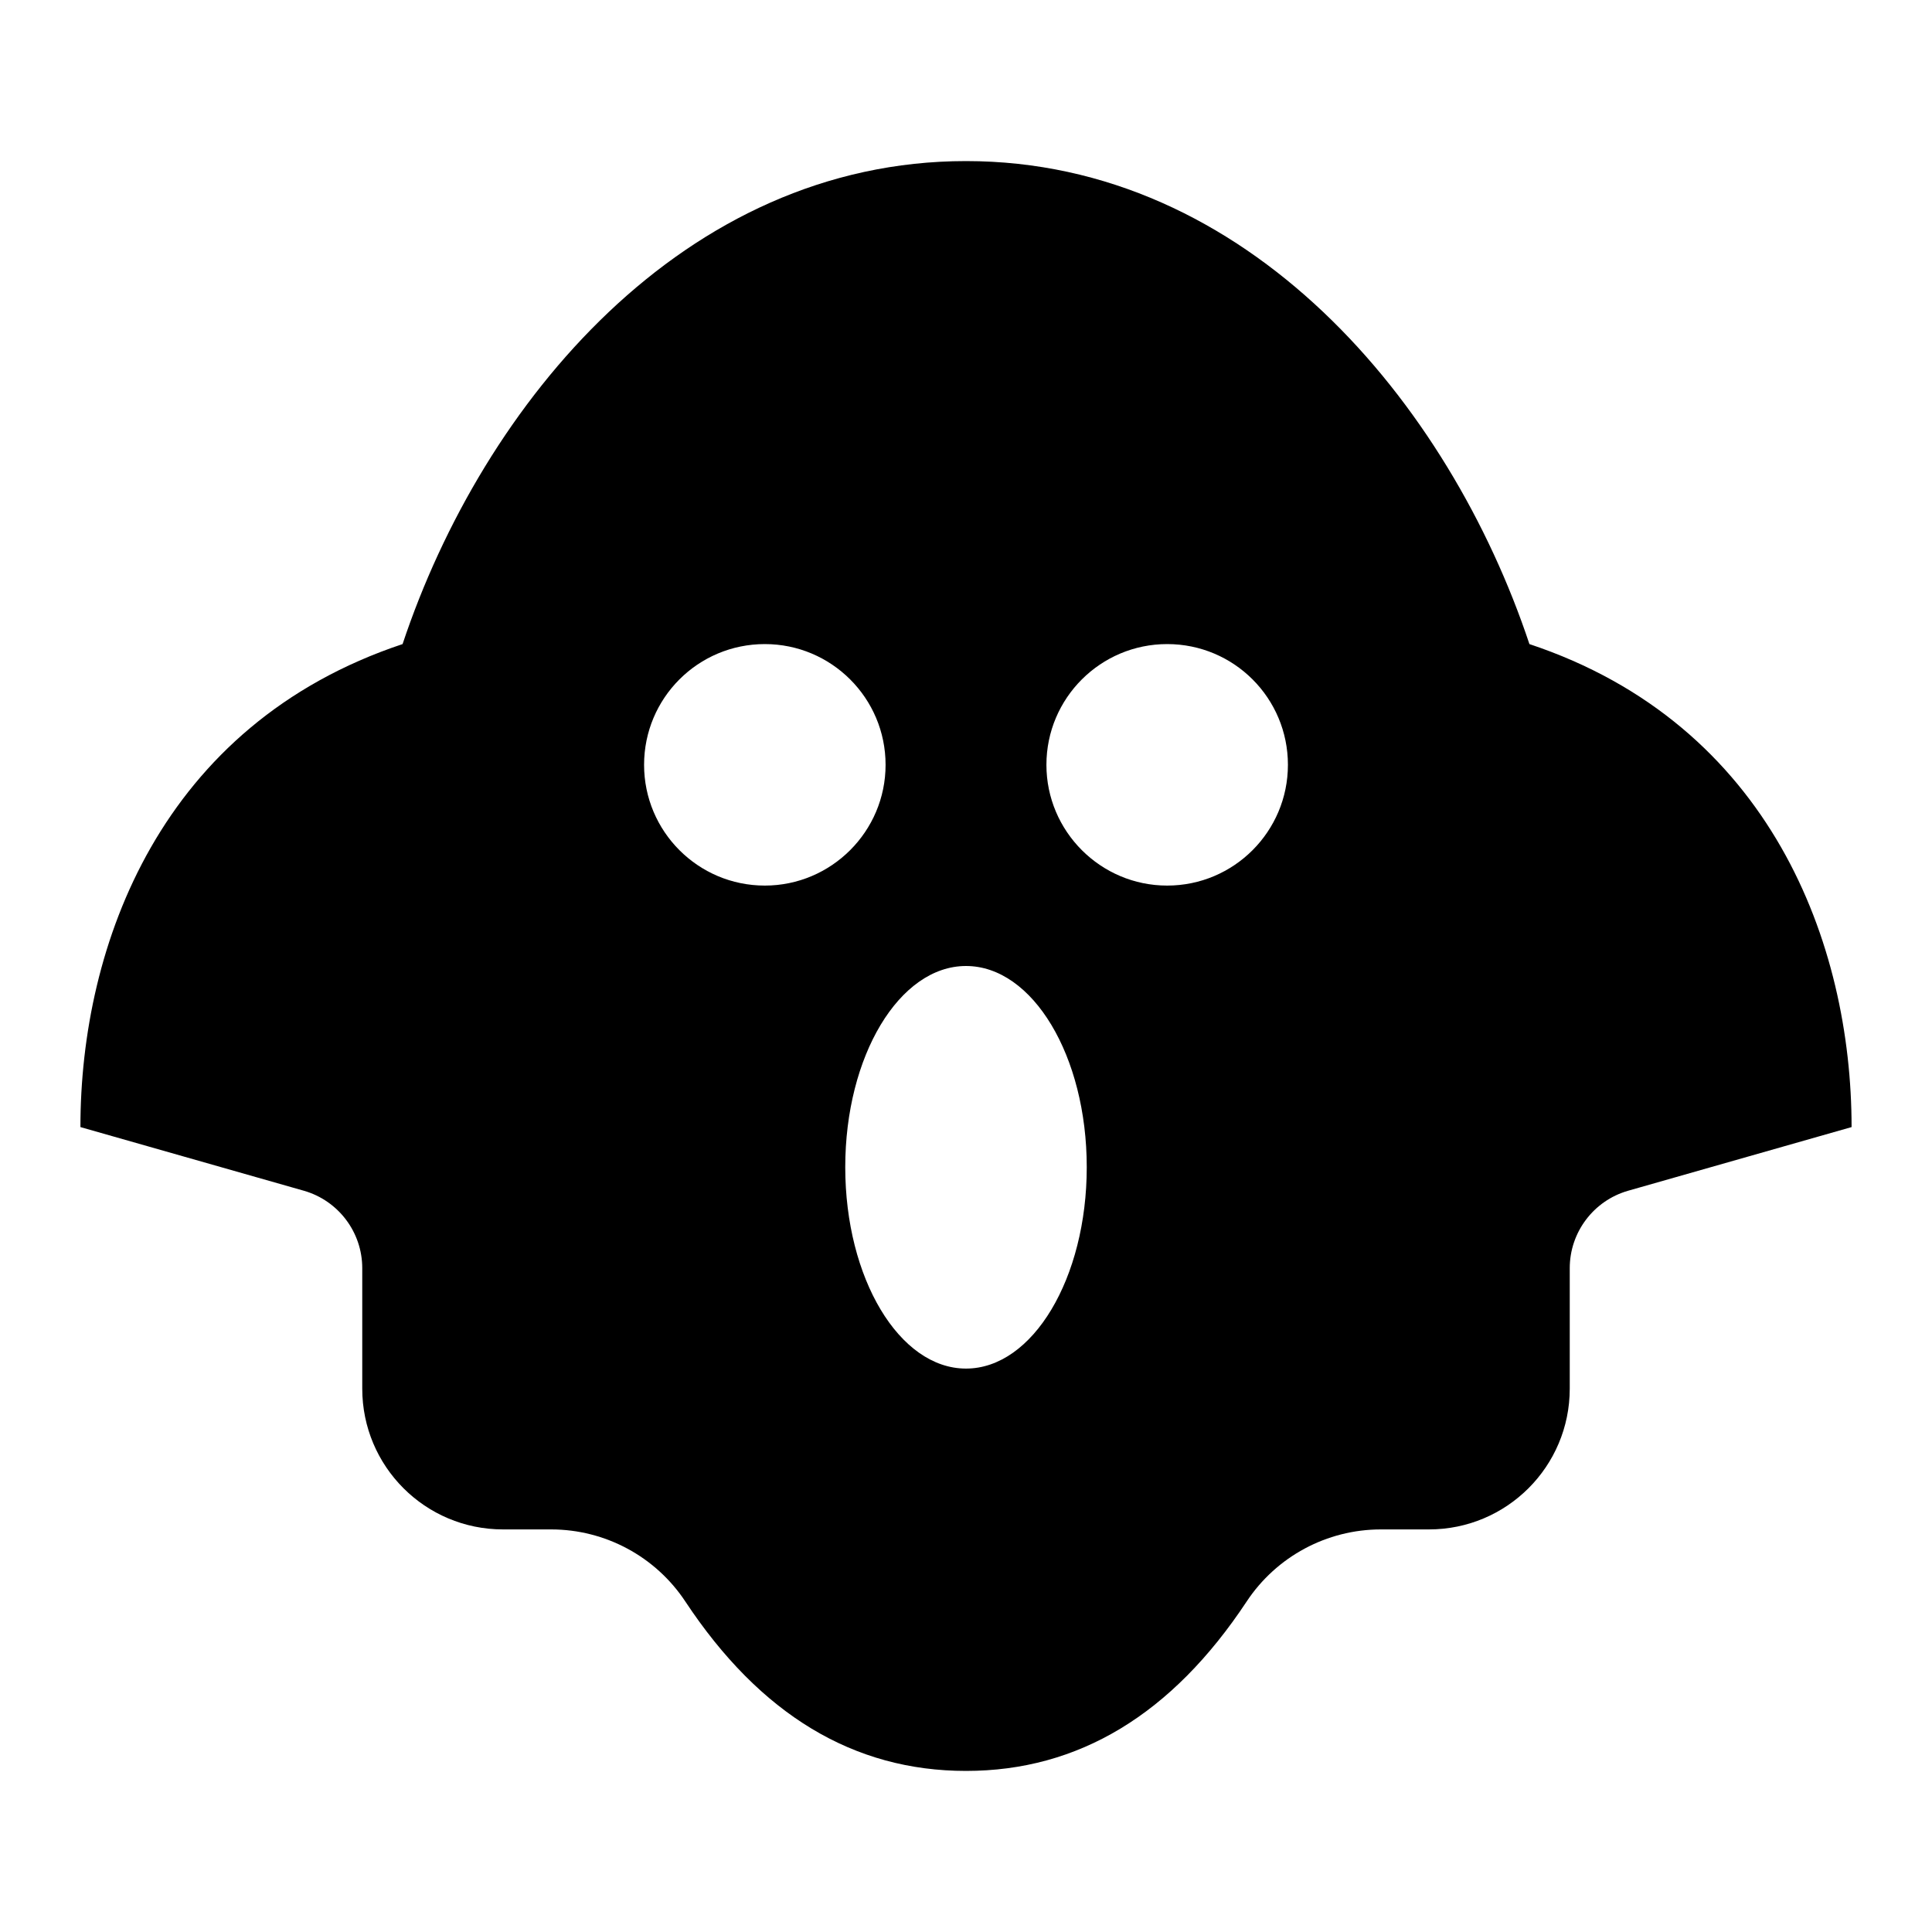 <?xml version="1.0" encoding="UTF-8"?>
<svg xmlns="http://www.w3.org/2000/svg" xmlns:xlink="http://www.w3.org/1999/xlink" width="32" height="32" viewBox="0 0 32 32" version="1.1">
<g id="surface1">
<path style=" stroke:none;fill-rule:nonzero;fill:rgb(0%,0%,0%);fill-opacity:1;" d="M 16 2.668 C 20.668 2.668 24 6.668 25.332 10.668 C 29.332 12 30.668 15.641 30.668 18.668 L 26.965 19.723 C 26.395 19.887 26 20.41 26 21.004 L 26 23 C 26 24.289 24.957 25.332 23.668 25.332 L 22.871 25.332 C 21.977 25.332 21.141 25.781 20.648 26.527 C 19.41 28.398 17.863 29.332 16 29.332 C 14.137 29.332 12.59 28.398 11.352 26.527 C 10.859 25.781 10.023 25.332 9.129 25.332 L 8.332 25.332 C 7.043 25.332 6 24.289 6 23 L 6 21.004 C 6 20.41 5.605 19.887 5.035 19.723 L 1.332 18.668 C 1.332 15.645 2.668 12 6.668 10.668 C 8 6.668 11.332 2.668 16 2.668 Z M 16 16 C 14.895 16 14 17.492 14 19.332 C 14 21.172 14.895 22.668 16 22.668 C 17.105 22.668 18 21.172 18 19.332 C 18 17.492 17.105 16 16 16 Z M 12.668 10.668 C 11.562 10.668 10.668 11.562 10.668 12.668 C 10.668 13.77 11.562 14.668 12.668 14.668 C 13.77 14.668 14.668 13.77 14.668 12.668 C 14.668 11.562 13.77 10.668 12.668 10.668 Z M 19.332 10.668 C 18.23 10.668 17.332 11.562 17.332 12.668 C 17.332 13.77 18.23 14.668 19.332 14.668 C 20.438 14.668 21.332 13.77 21.332 12.668 C 21.332 11.562 20.438 10.668 19.332 10.668 Z M 19.332 10.668 "/>
</g>
</svg>
